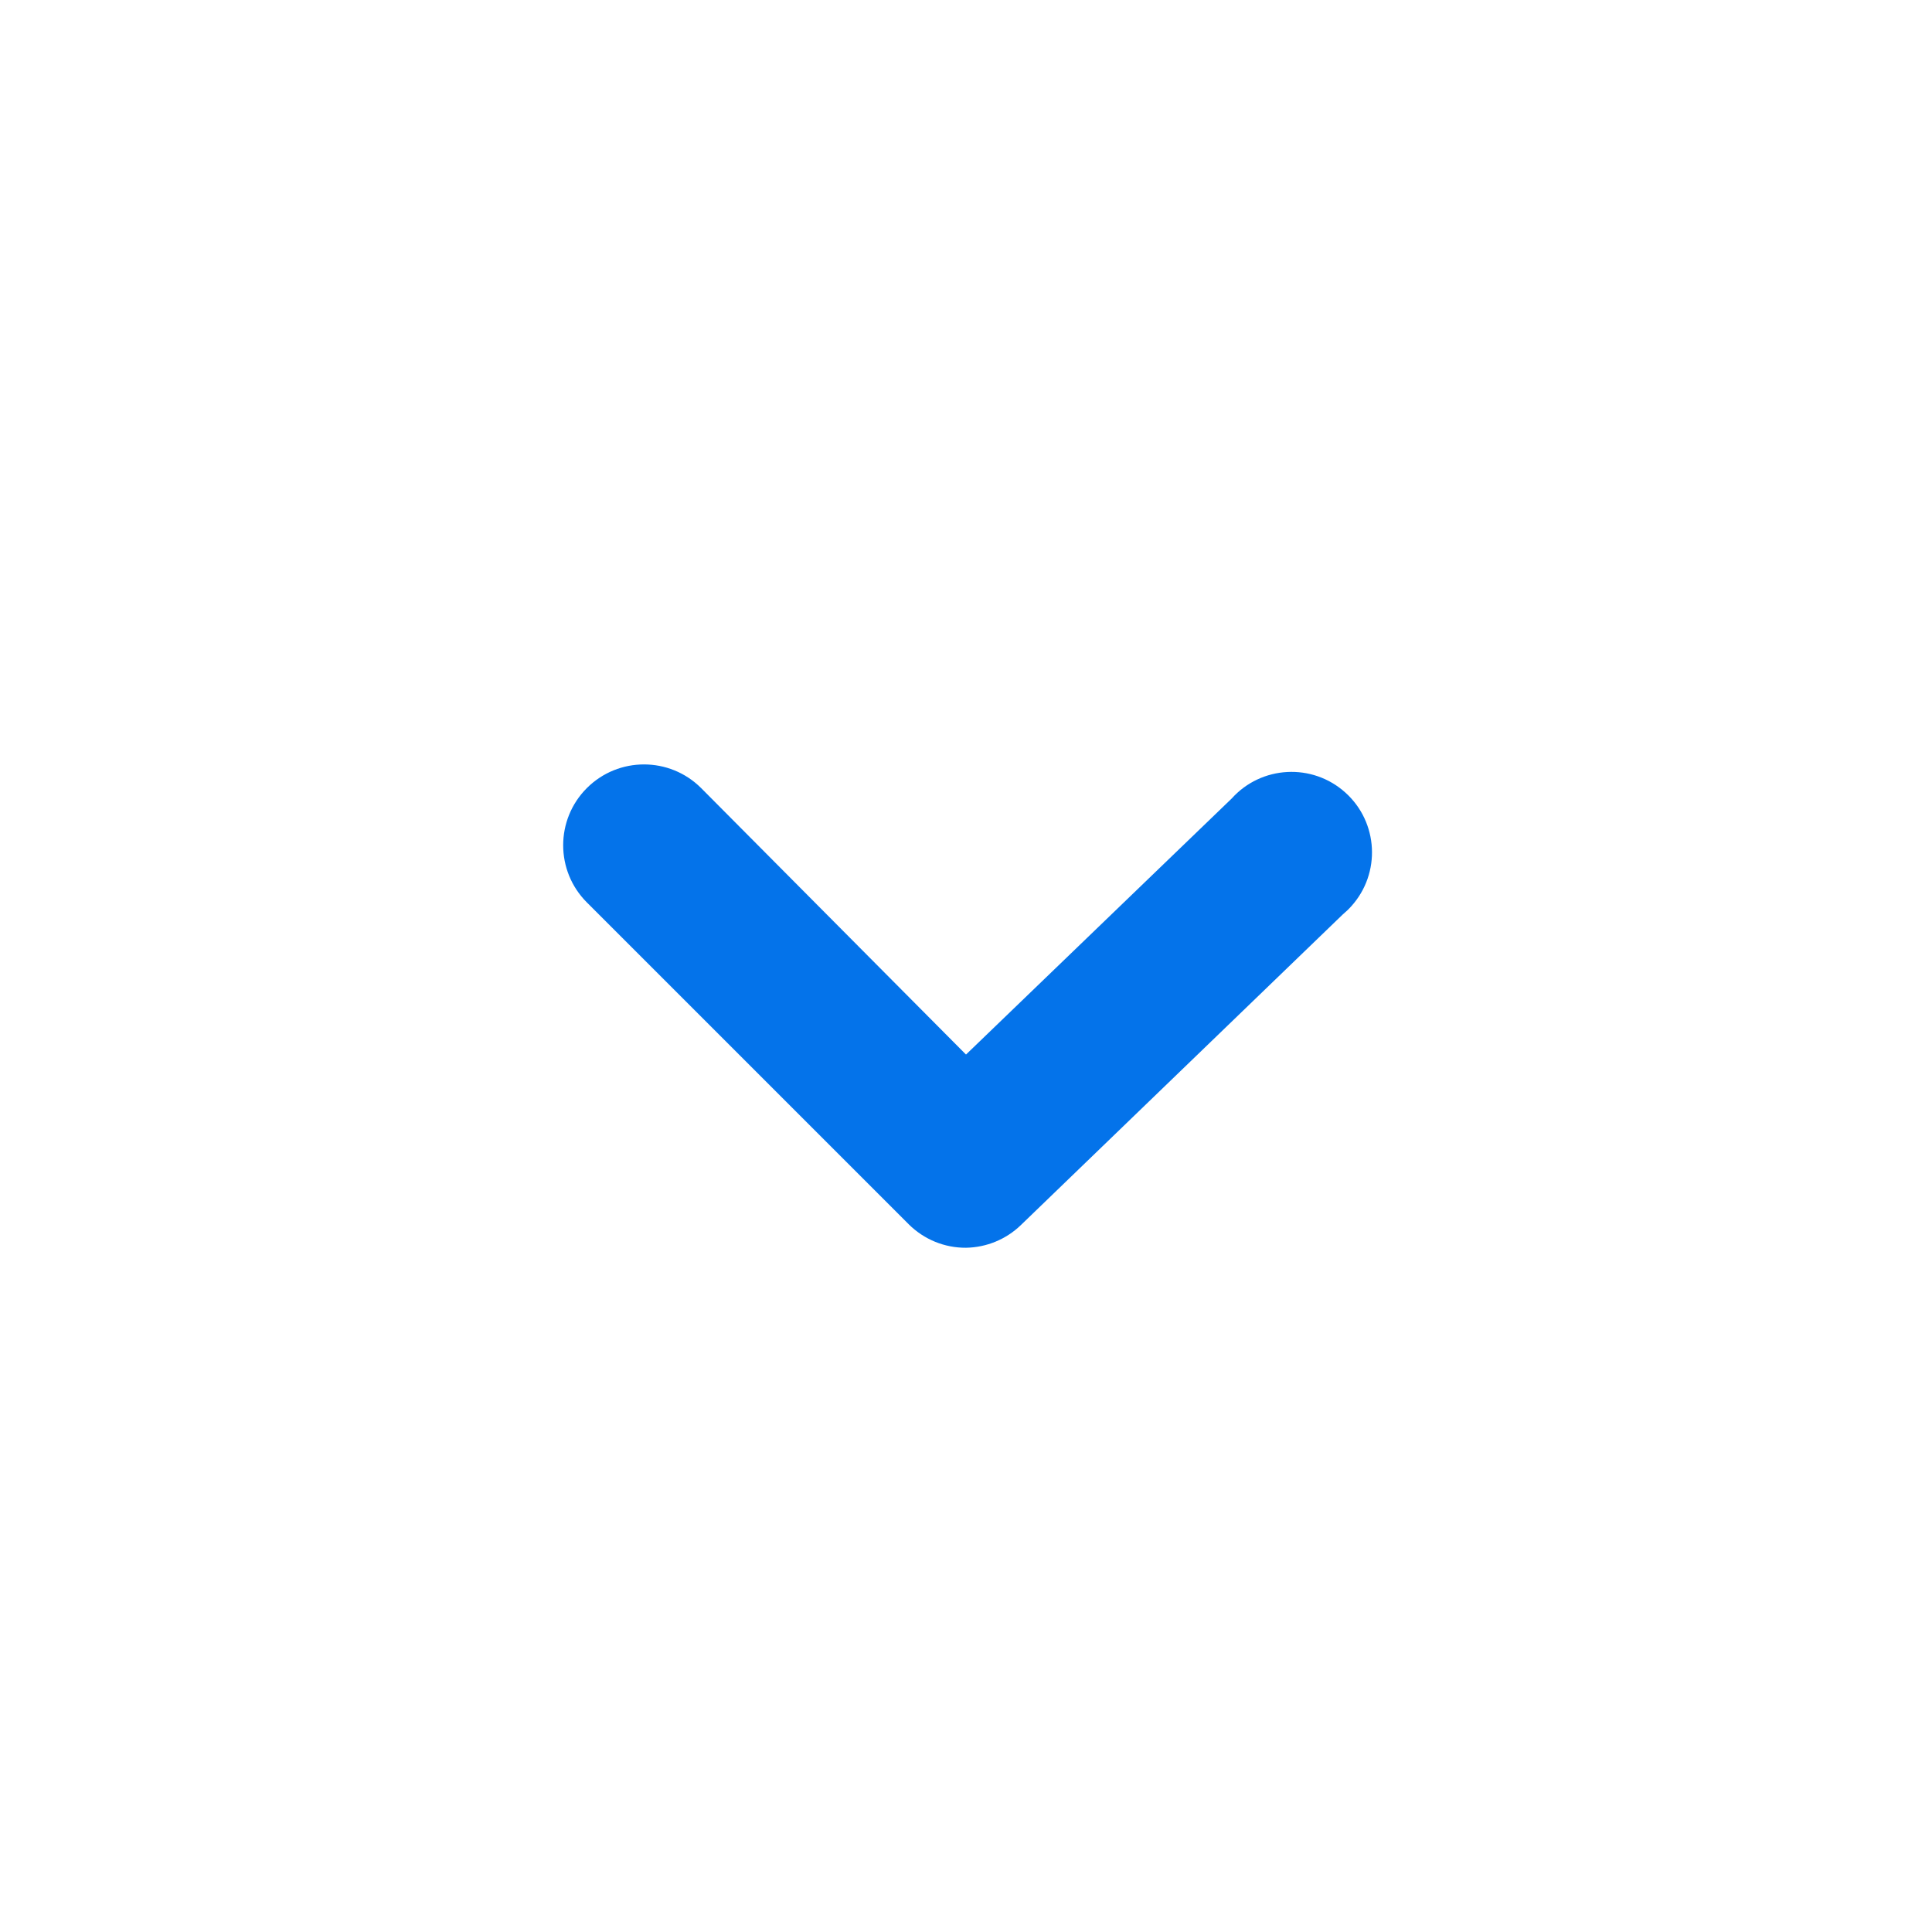 <?xml version="1.0" encoding="UTF-8"?>
<svg width="24px" height="24px" viewBox="0 0 24 24" version="1.1" xmlns="http://www.w3.org/2000/svg" xmlns:xlink="http://www.w3.org/1999/xlink">
    <title>foundation / icon / 24px / Chevron Down</title>
    <g id="foundation-/-icon-/-24px-/-Chevron-Down" stroke="none" stroke-width="1" fill="none" fill-rule="evenodd">
        <polygon id="24pt-Bounding-Box" opacity="0" fill-rule="nonzero" points="0 0 24 0 24 24 0 24"></polygon>
        <path d="M12,15.5 L12,15.5 C11.734,15.502 11.479,15.397 11.29,15.21 L7.29,11.21 L7.29,11.21 C6.898,10.818 6.898,10.182 7.29,9.79 C7.682,9.398 8.318,9.398 8.71,9.79 L12,13.1 L15.3,9.92 L15.3,9.92 C15.669,9.509 16.302,9.476 16.712,9.845 C17.123,10.214 17.156,10.847 16.787,11.257 C16.754,11.294 16.718,11.328 16.68,11.36 L12.68,15.22 L12.68,15.22 C12.497,15.396 12.254,15.496 12,15.5 L12,15.5 Z" id="Fill" fill="#0473EA"></path>
    </g>
</svg>
